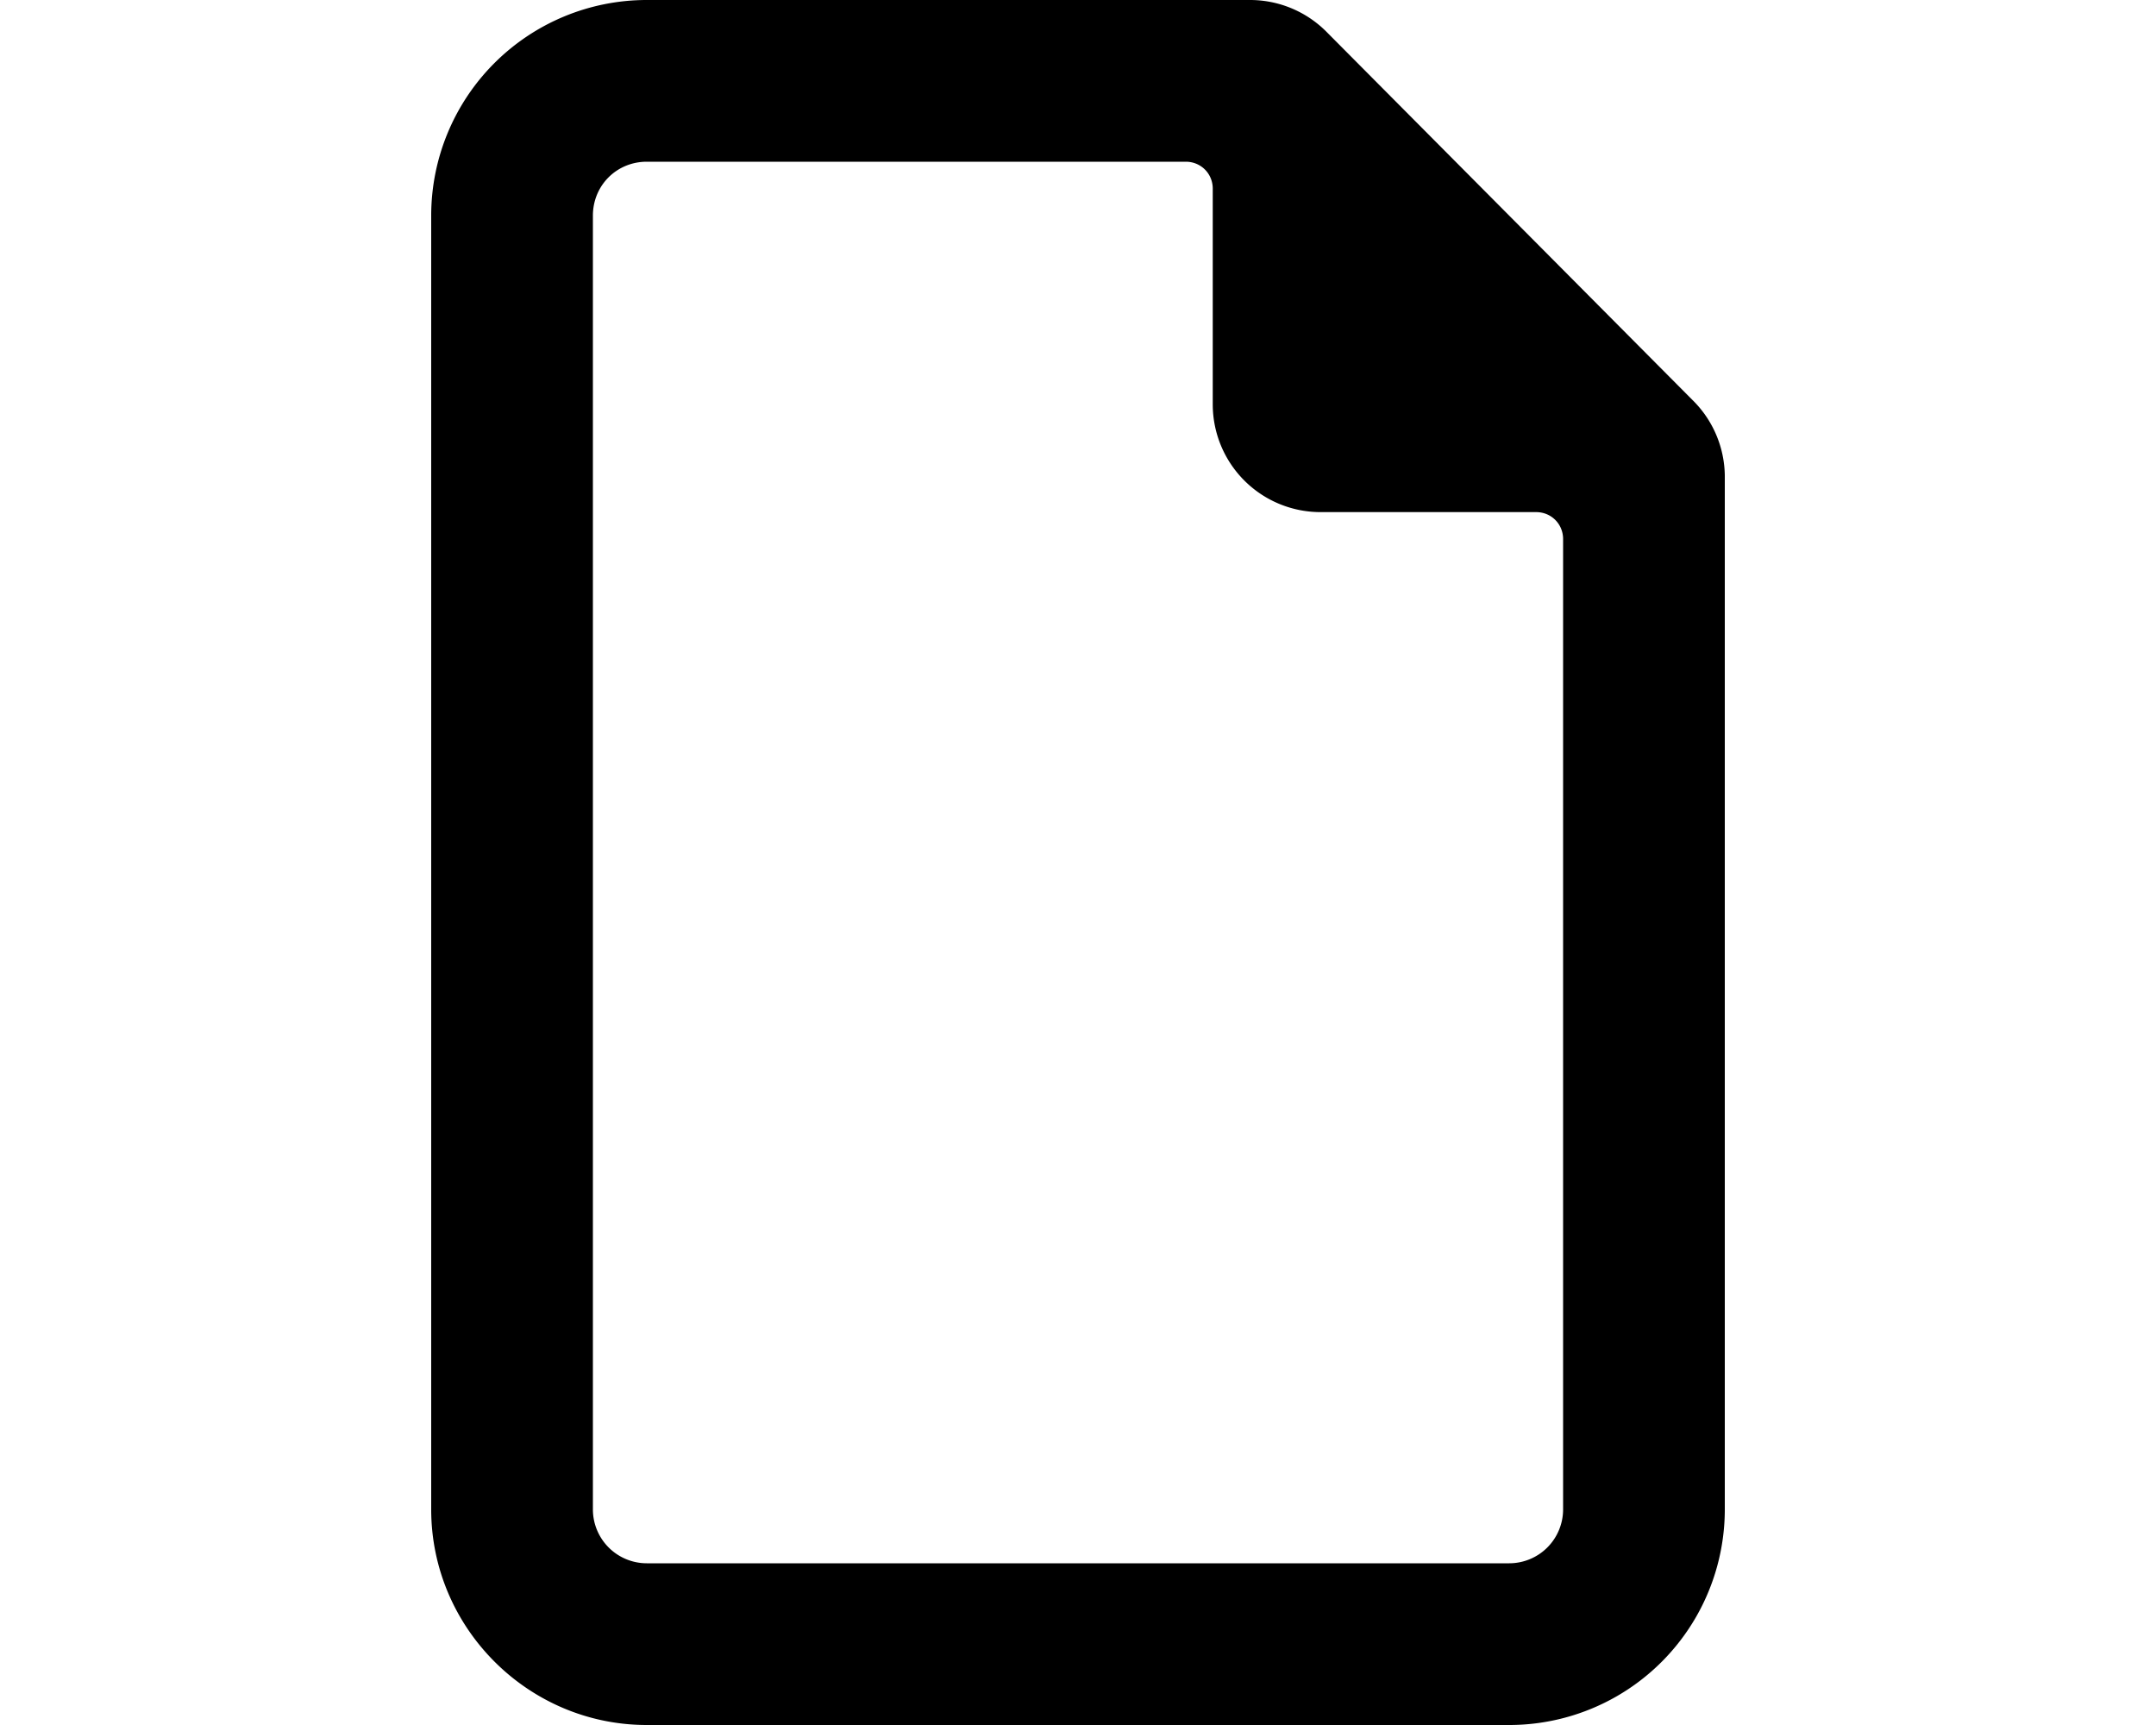 <svg xmlns="http://www.w3.org/2000/svg" viewBox="0 0 20 16" fill="currentColor">
  <path fill-rule="evenodd" d="M16 14V4.41a1 1 0 0 0-.3-.7L12.3.29a1 1 0 0 0-.71-.29H6a2 2 0 0 0-2 2v12c0 1.1.9 2 2 2h8a2 2 0 0 0 2-2ZM11 1.5c.14 0 .25.11.25.25v2a1 1 0 0 0 1 1h2c.14 0 .25.11.25.25v9a.5.5 0 0 1-.5.5H6a.5.5 0 0 1-.5-.5V2c0-.28.22-.5.5-.5h5Z"/>
</svg>
